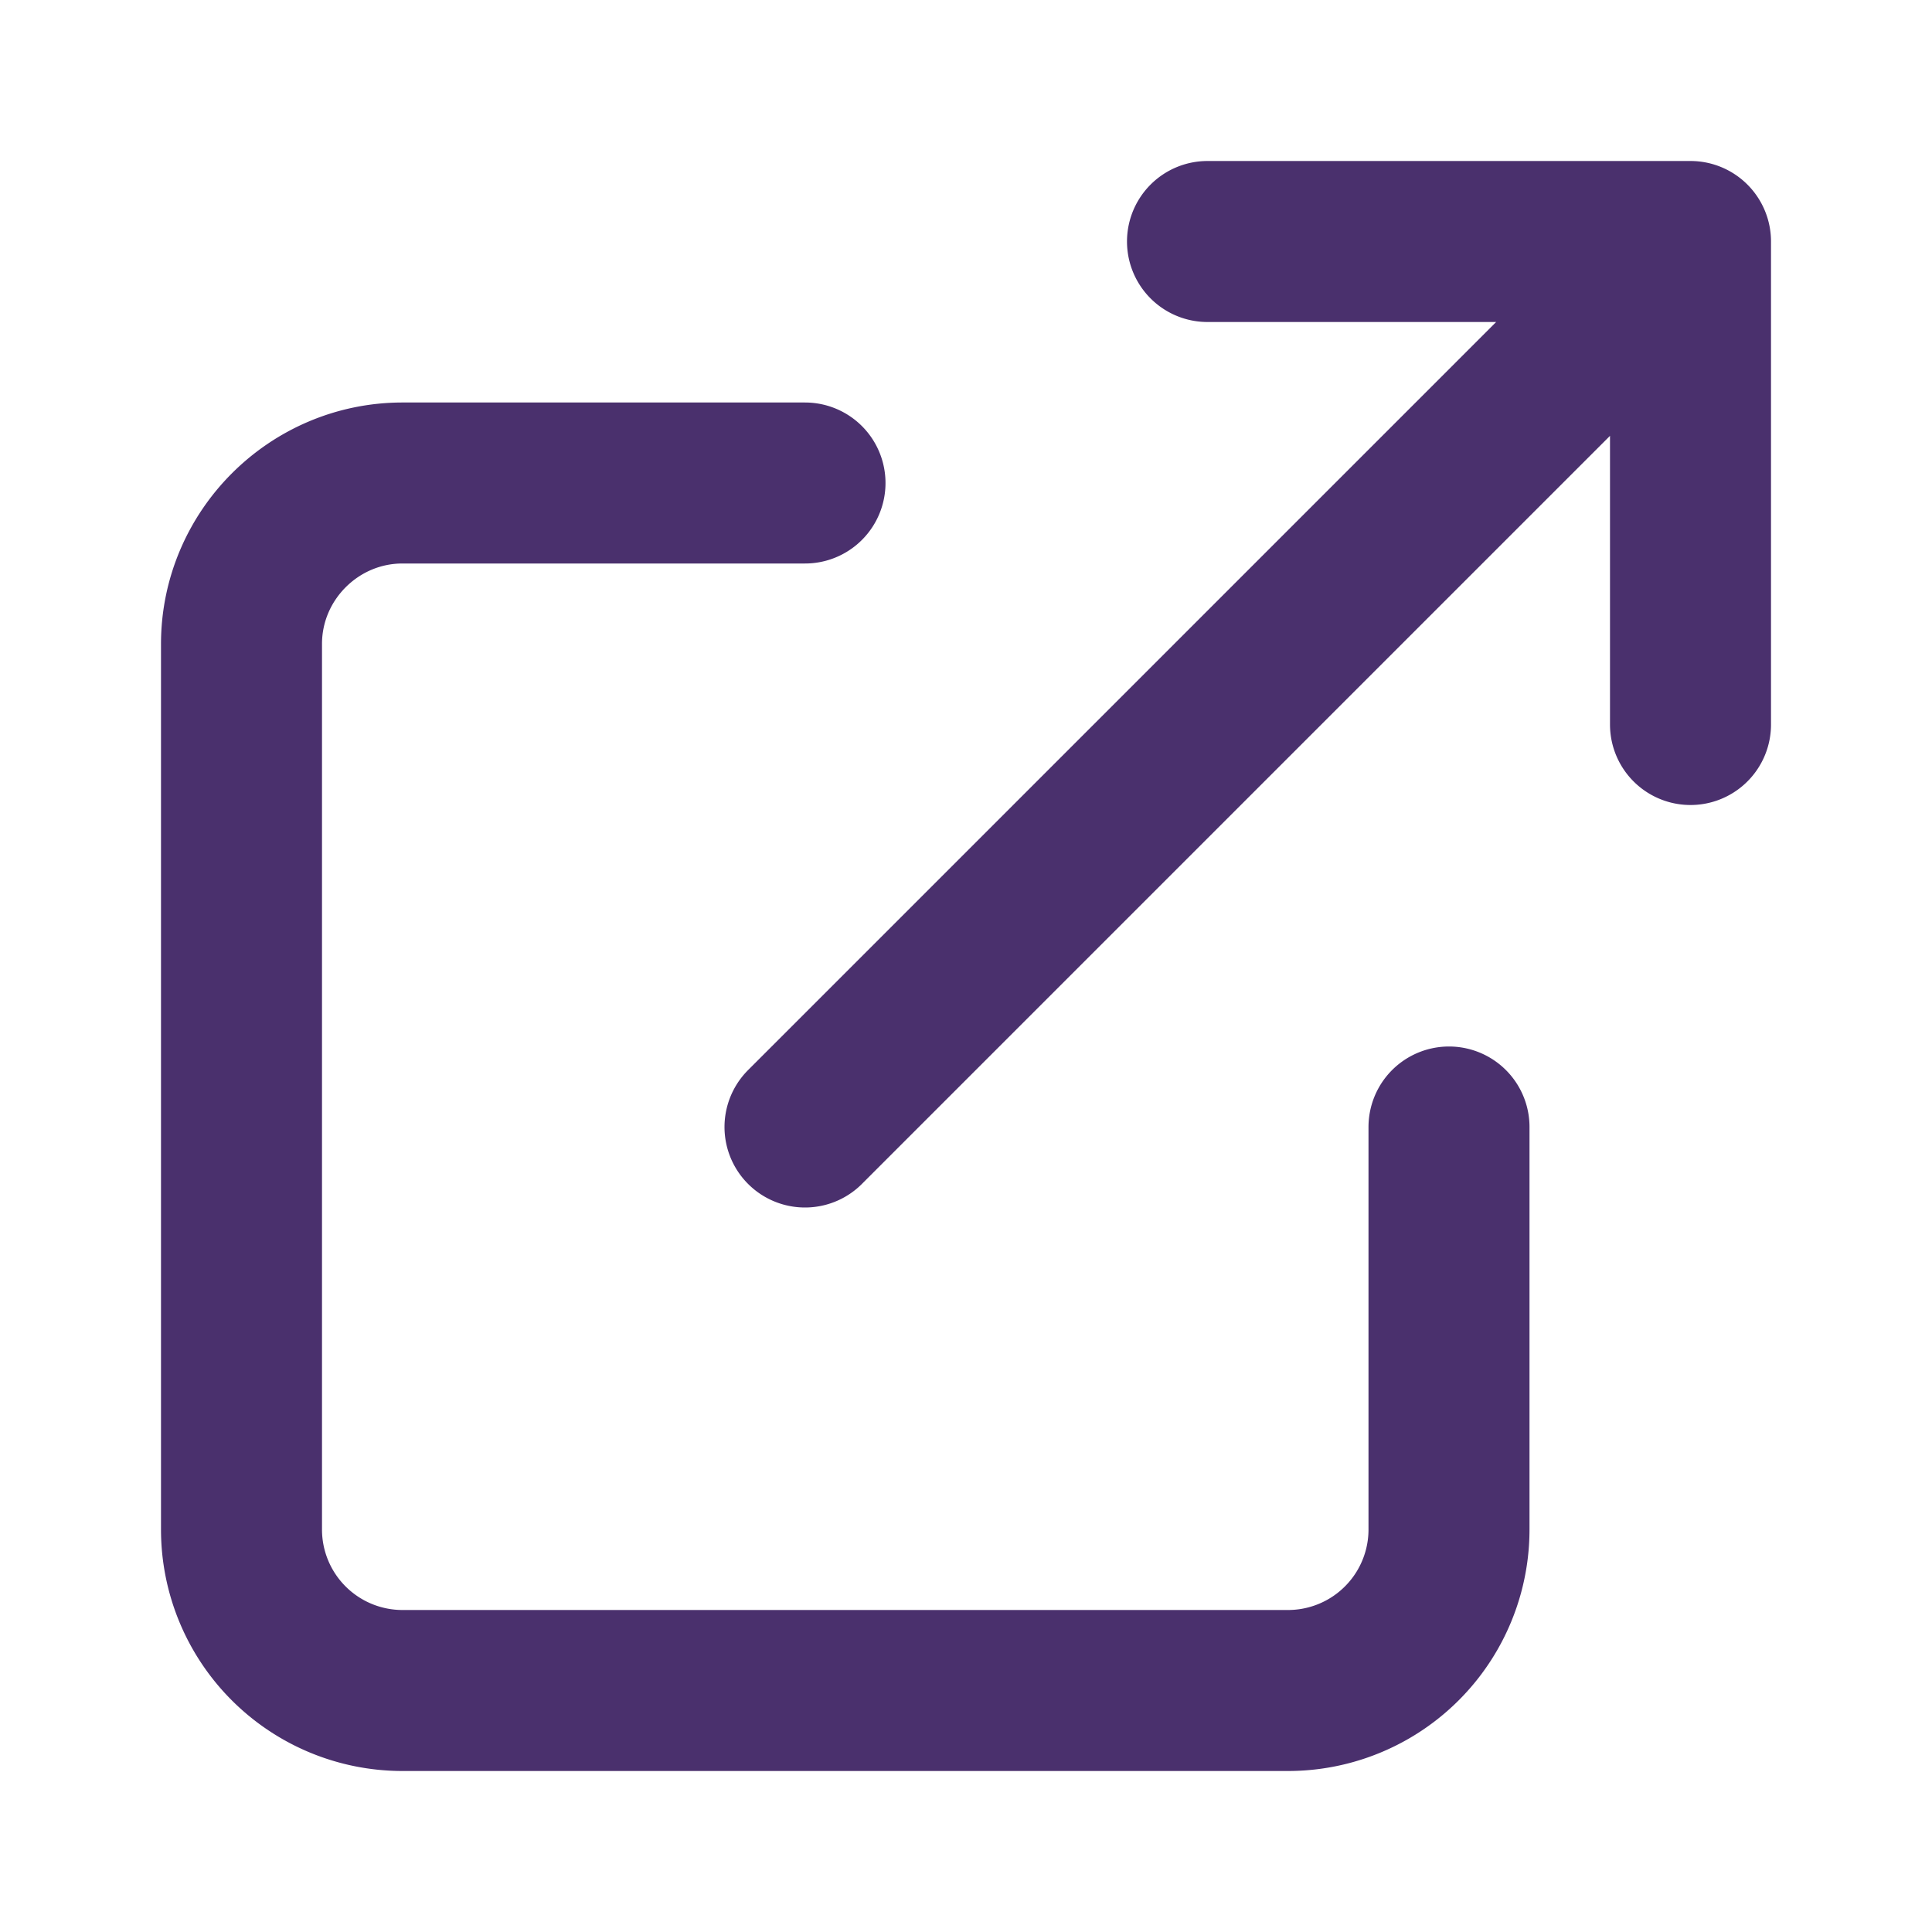 <svg xmlns="http://www.w3.org/2000/svg" width="24" height="24" viewBox="0 0 24 24" fill="none" stroke="#4A306D" stroke-width="2" stroke-linecap="round" stroke-linejoin="round"><g fill="none" fill-rule="evenodd"><path d="M18 14v5a2 2 0 0 1-2 2H5a2 2 0 0 1-2-2V8c0-1.1.9-2 2-2h5M15 3h6v6M10 14L20.2 3.8"/></g></svg>